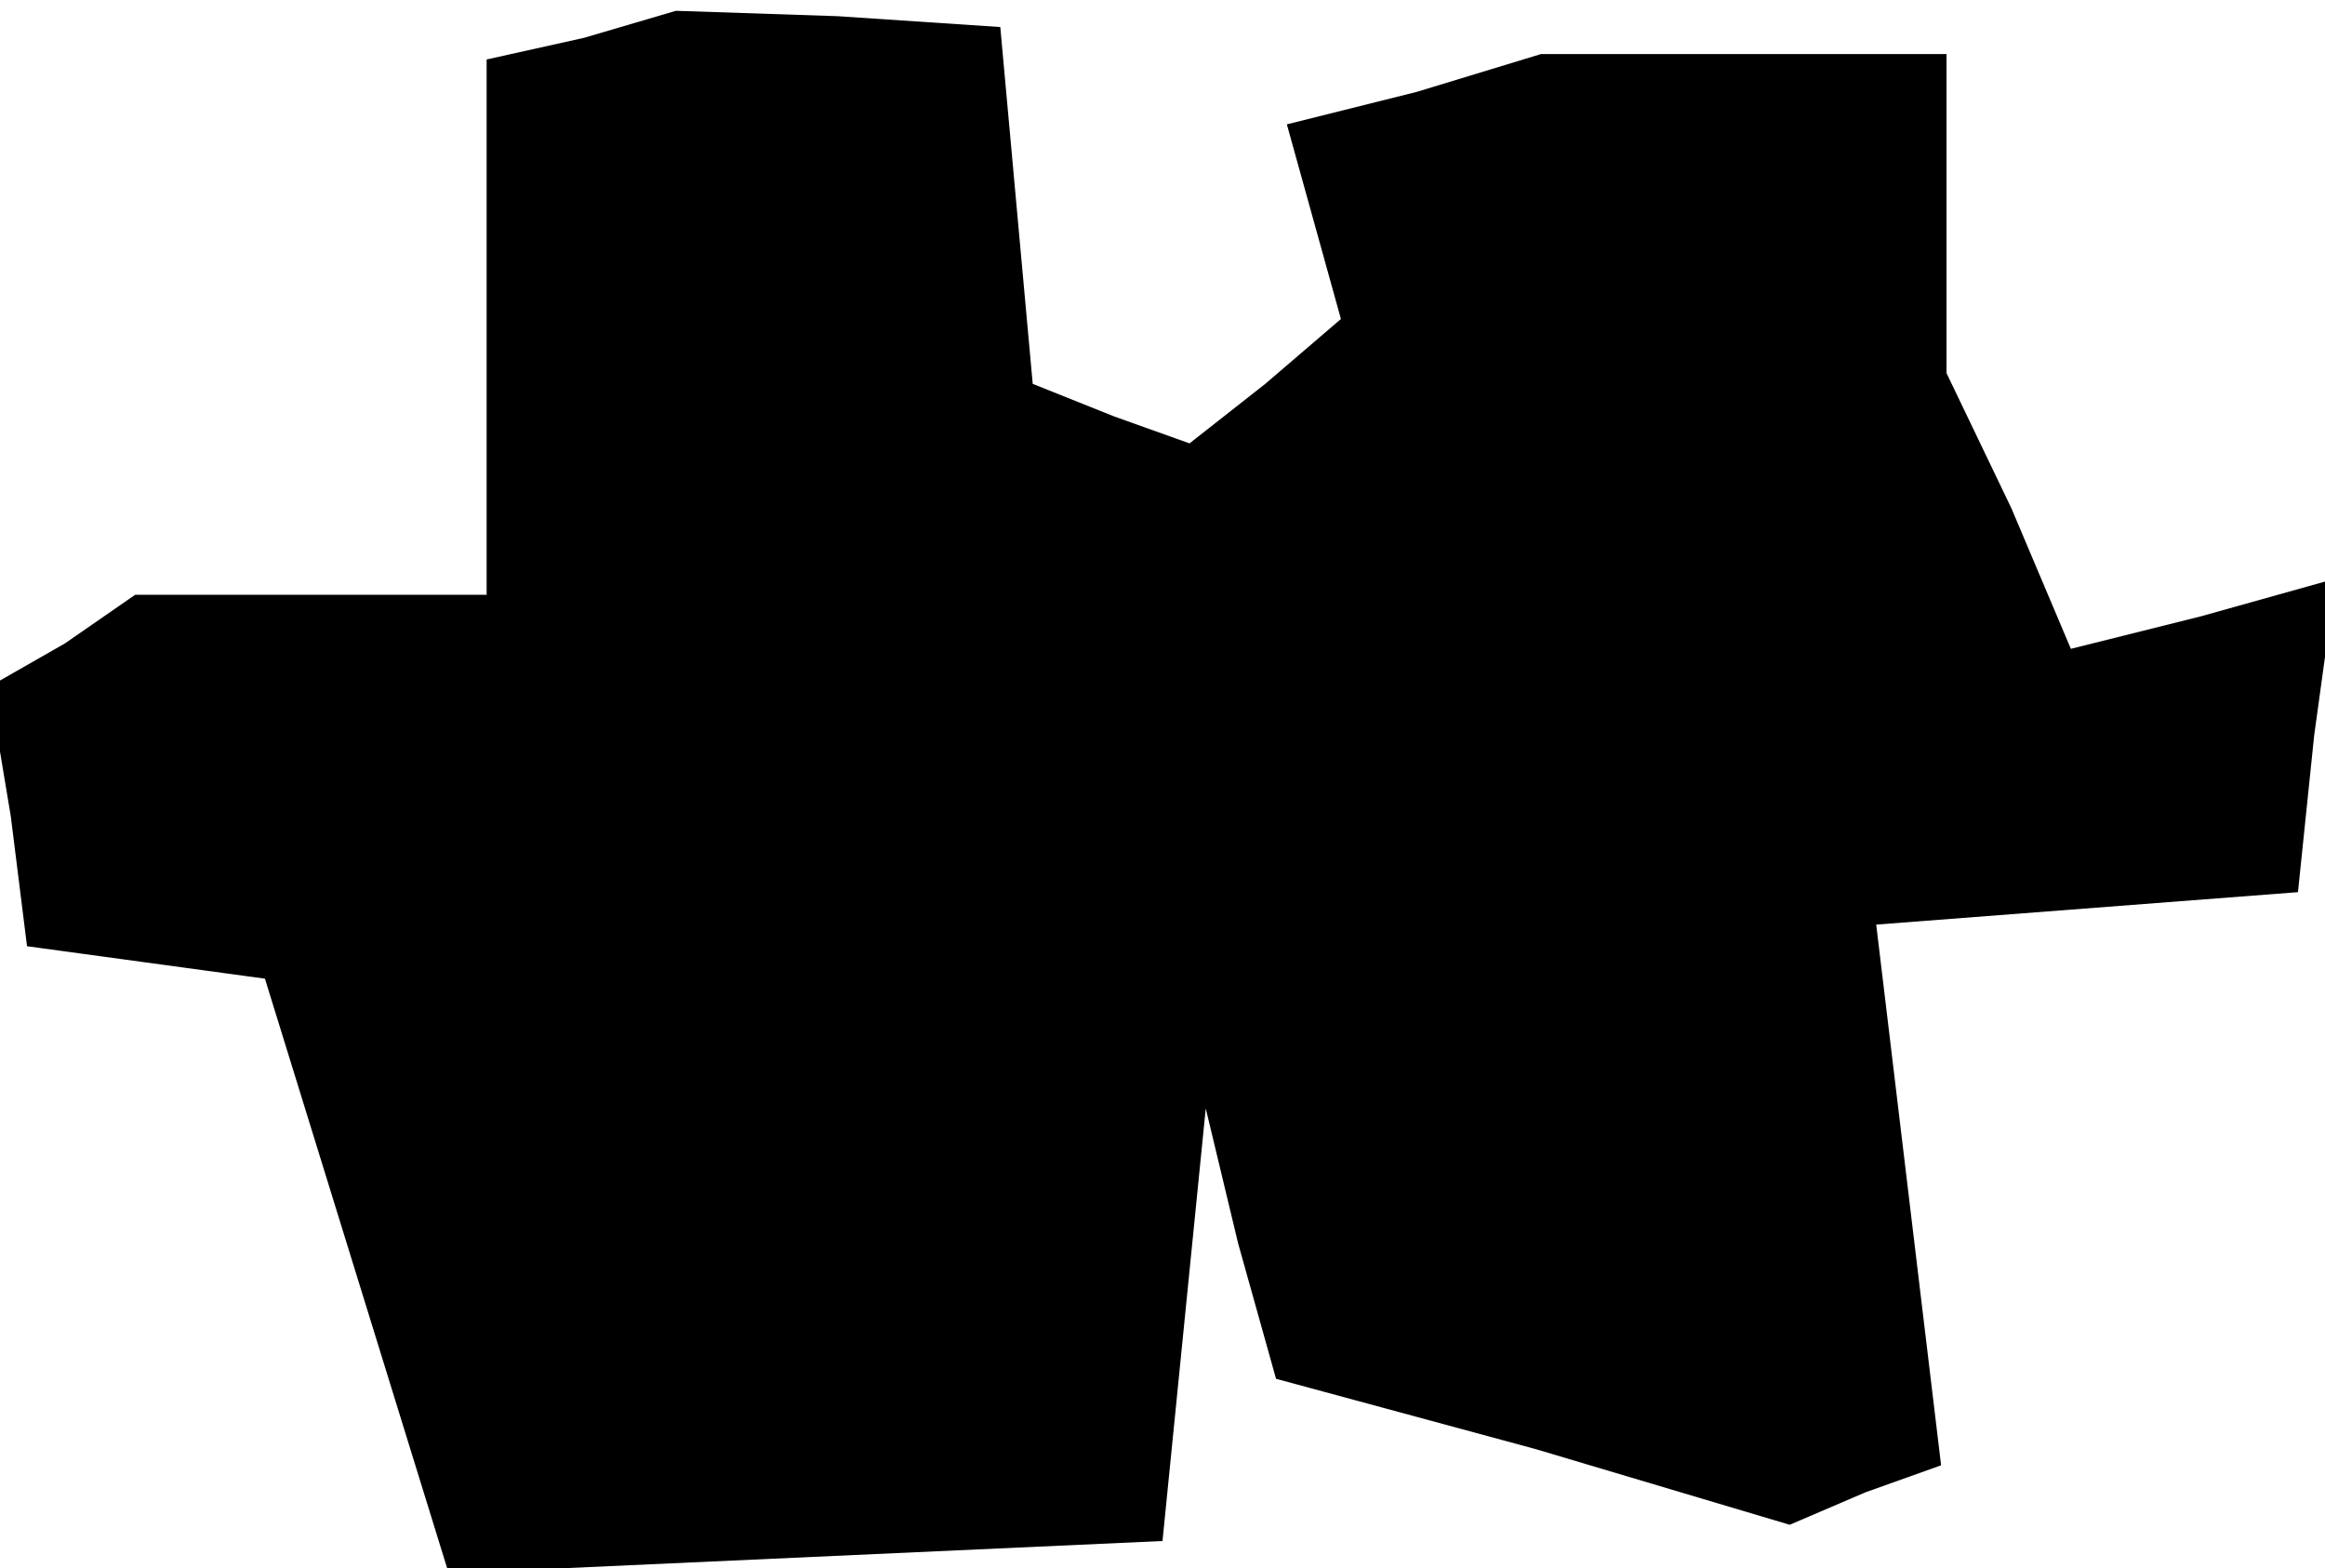 <?xml version="1.0" standalone="no"?>
<!DOCTYPE svg PUBLIC "-//W3C//DTD SVG 20010904//EN"
 "http://www.w3.org/TR/2001/REC-SVG-20010904/DTD/svg10.dtd">
<svg version="1.0" xmlns="http://www.w3.org/2000/svg"
 width="43pt" height="29pt" viewBox="0 0 43 29"
 preserveAspectRatio="xMidYMid meet">
<g transform="translate(0,29) scale(0.1,-0.1)"
fill="#000000" stroke="none">
<path d="M108 283 l-18 -4 0 -50 0 -49 -32 0 -33 0 -13 -9 -14 -8 4 -24 3 -24
22 -3 22 -3 17 -55 17 -55 66 3 66 3 4 40 4 40 6 -25 7 -25 48 -13 47 -14 14
6 14 5 -6 50 -6 50 39 3 39 3 3 29 4 29 -25 -7 -24 -6 -11 26 -12 25 0 29 0
30 -37 0 -38 0 -23 -7 -24 -6 5 -18 5 -18 -14 -12 -14 -11 -14 5 -15 6 -3 33
-3 33 -30 2 -30 1 -17 -5z"/>
</g>
</svg>
